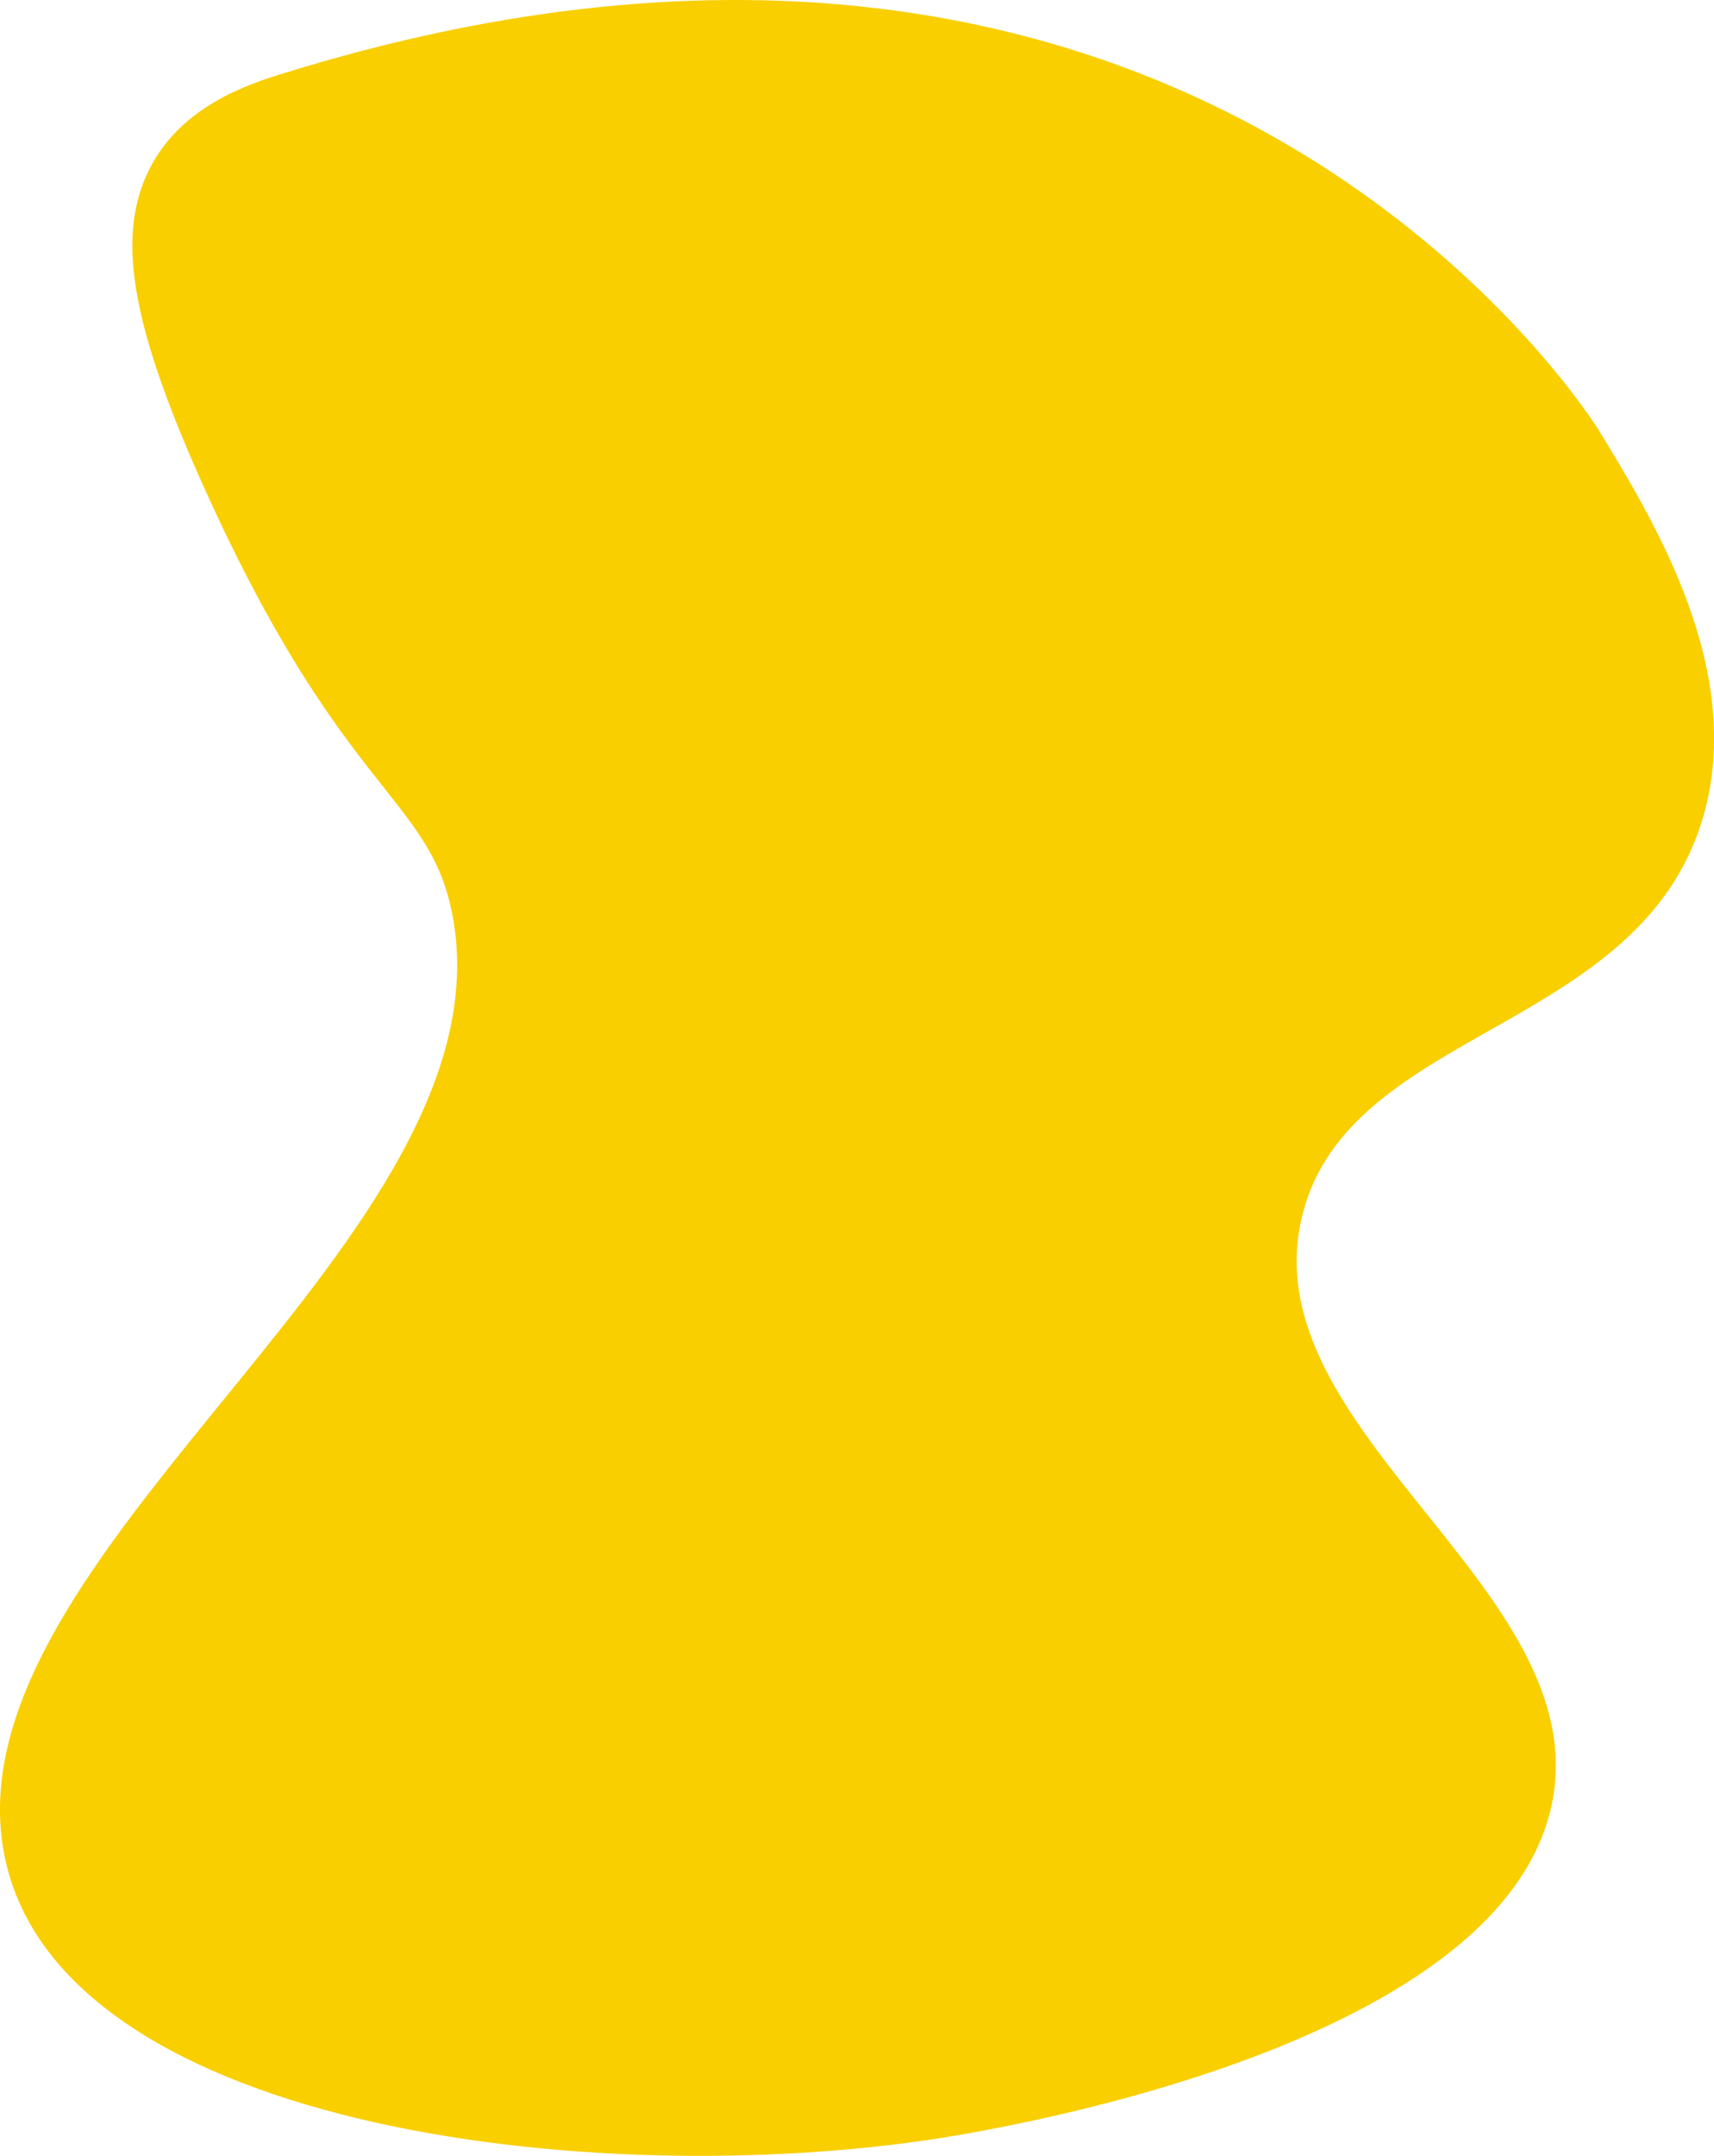 <svg id="Forside" xmlns="http://www.w3.org/2000/svg" viewBox="0 0 601.68 756.37"><defs><style>.cls-1{fill:#f9cf00;}.cls-2{fill:none;}</style></defs><path class="cls-1" d="M97.49,26.35c325.62-102,464,125,464,125,19.45,31.92,51.16,83.95,36.44,135.07C576,362.3,473.76,360.21,457.2,426.21c-19.07,76,103.21,131.17,87.56,206.69-18,87-201.4,115.34-219.62,118C199.78,769.07,11.44,744.2.49,644.05-10.91,539.7,179,433.21,159,322c-7.64-42.54-38.14-42-87.07-150.3C47.2,116.93,40.72,85.19,51.45,61.42,61.07,40.1,81.78,31.27,97.49,26.35Z"/><rect class="cls-2" x="-538.12" y="-997.03" width="1161" height="1029"/></svg>